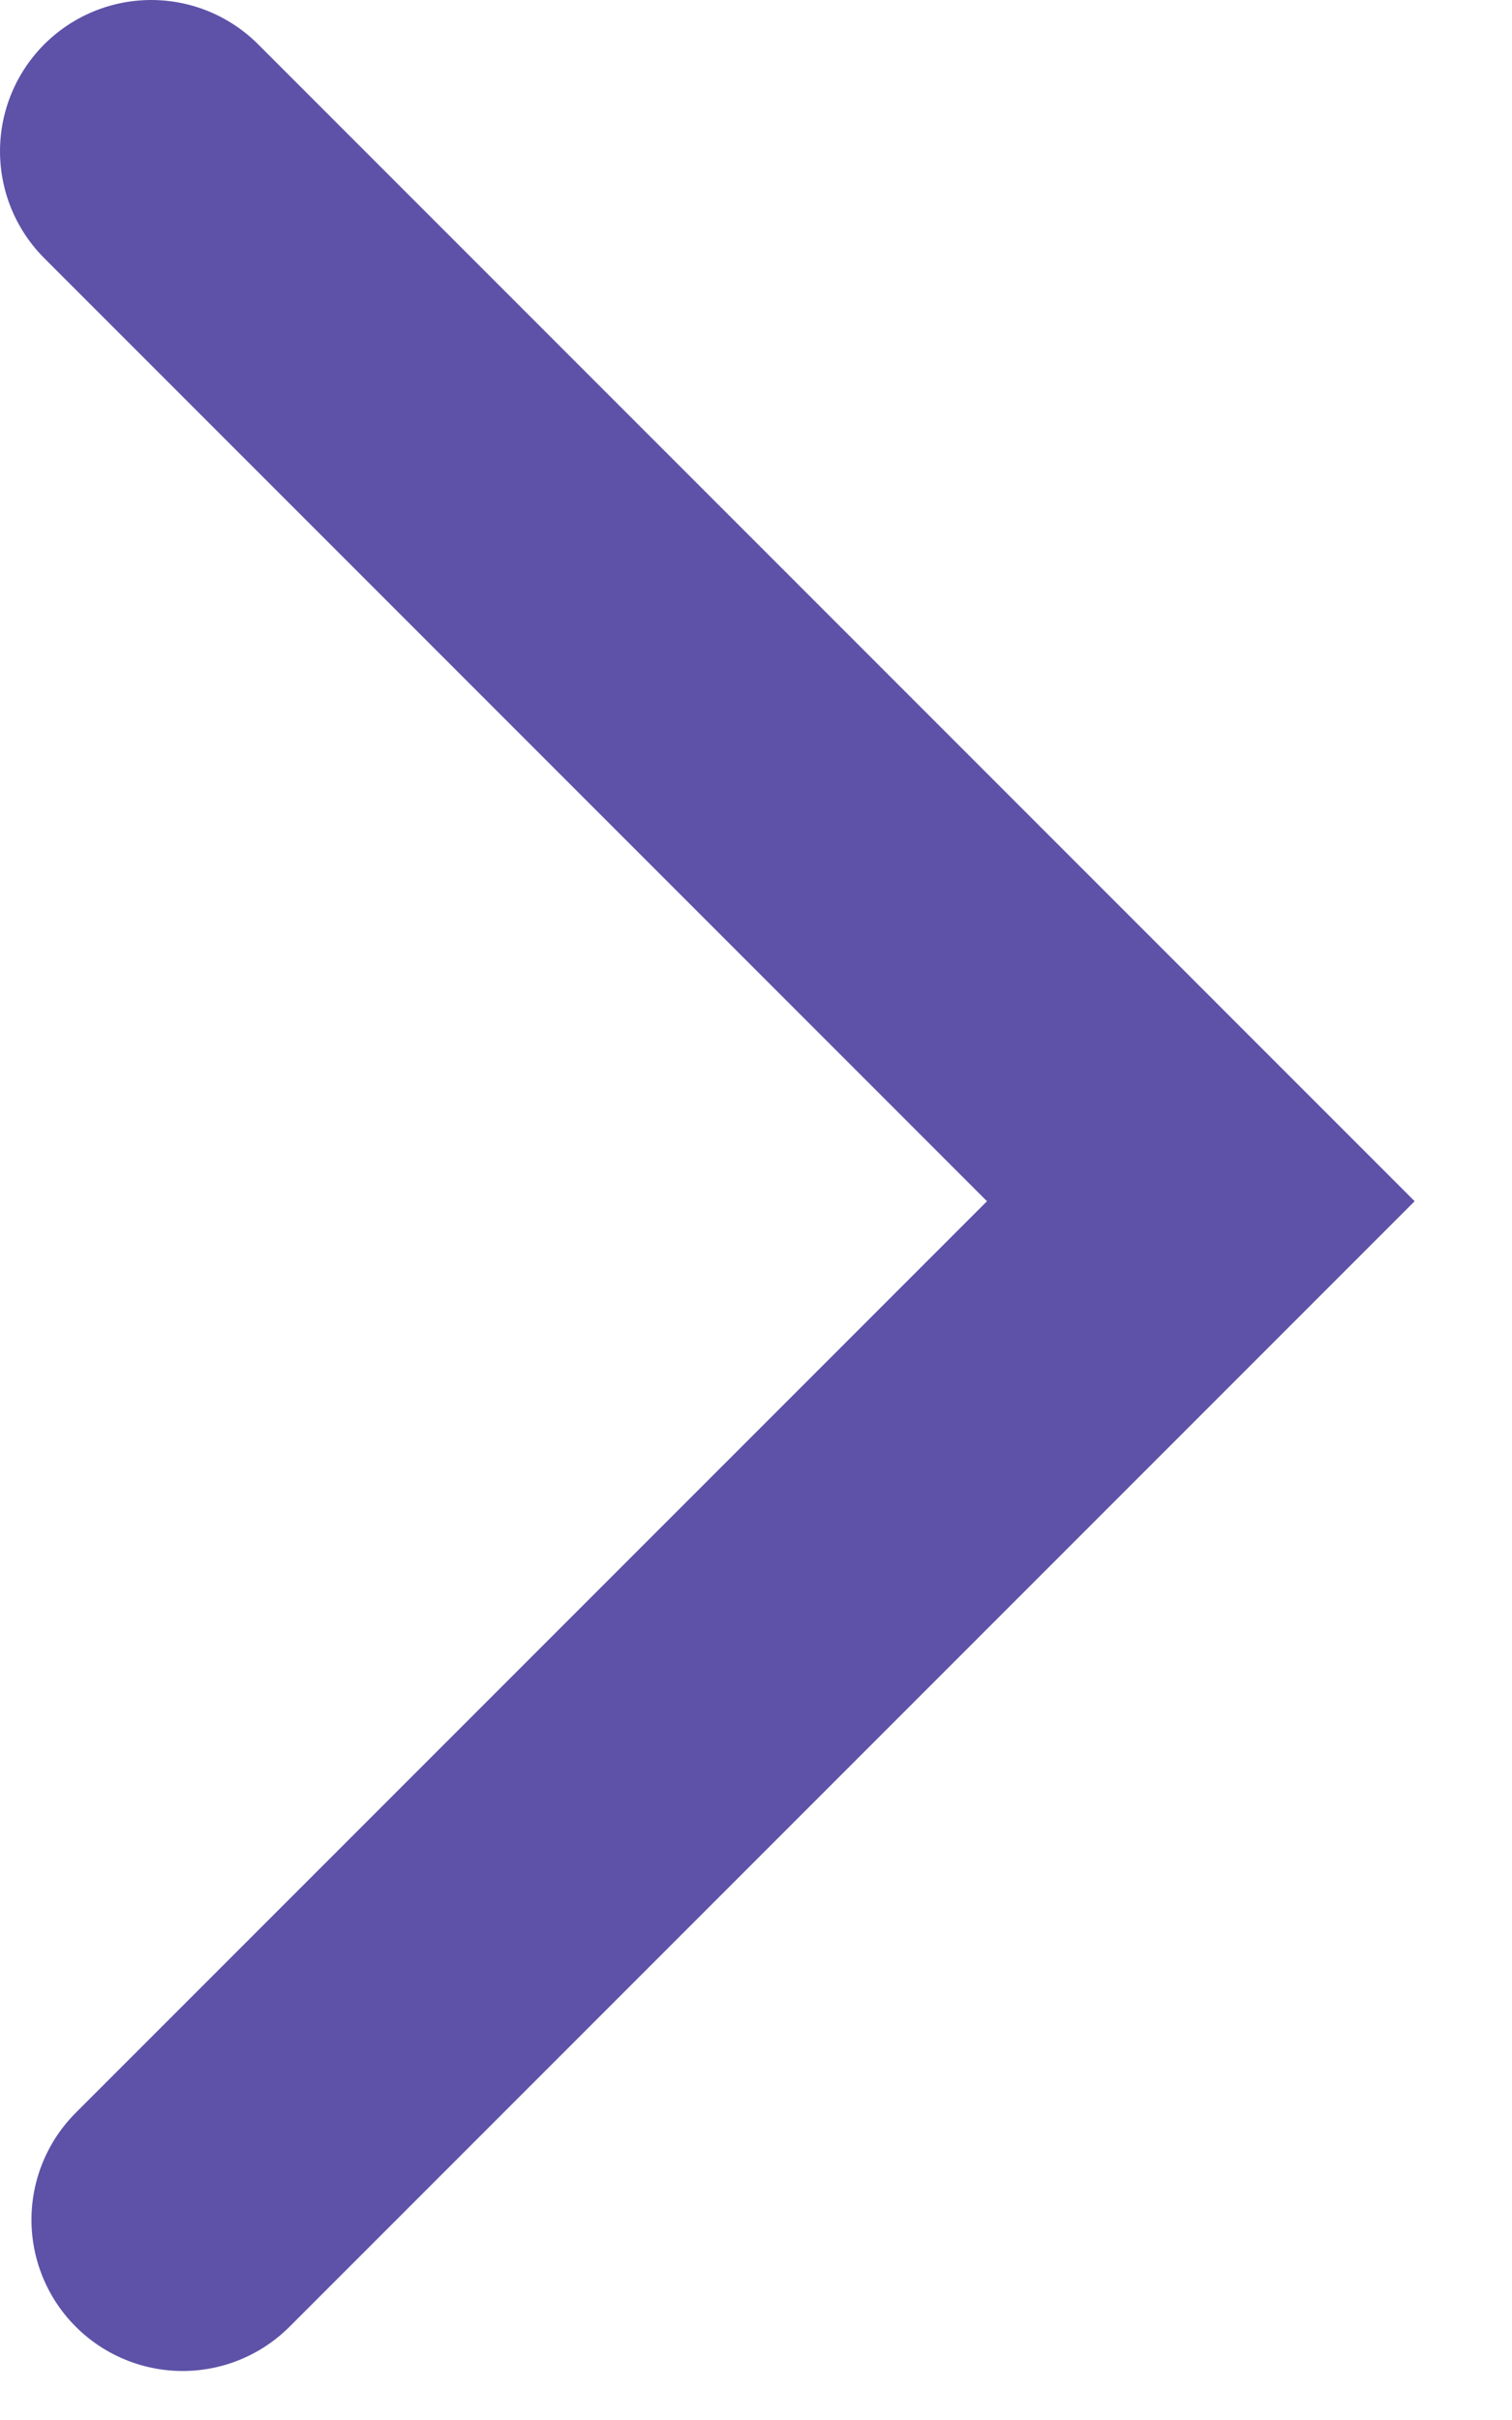 <svg xmlns="http://www.w3.org/2000/svg" width="10" height="16" viewBox="0 0 10 16">
    <path fill="none" fill-rule="evenodd" stroke="#5D52A8" stroke-linecap="round" stroke-width="2" d="M1 1l6.942 6.942-6.734 6.734"/>
</svg>
